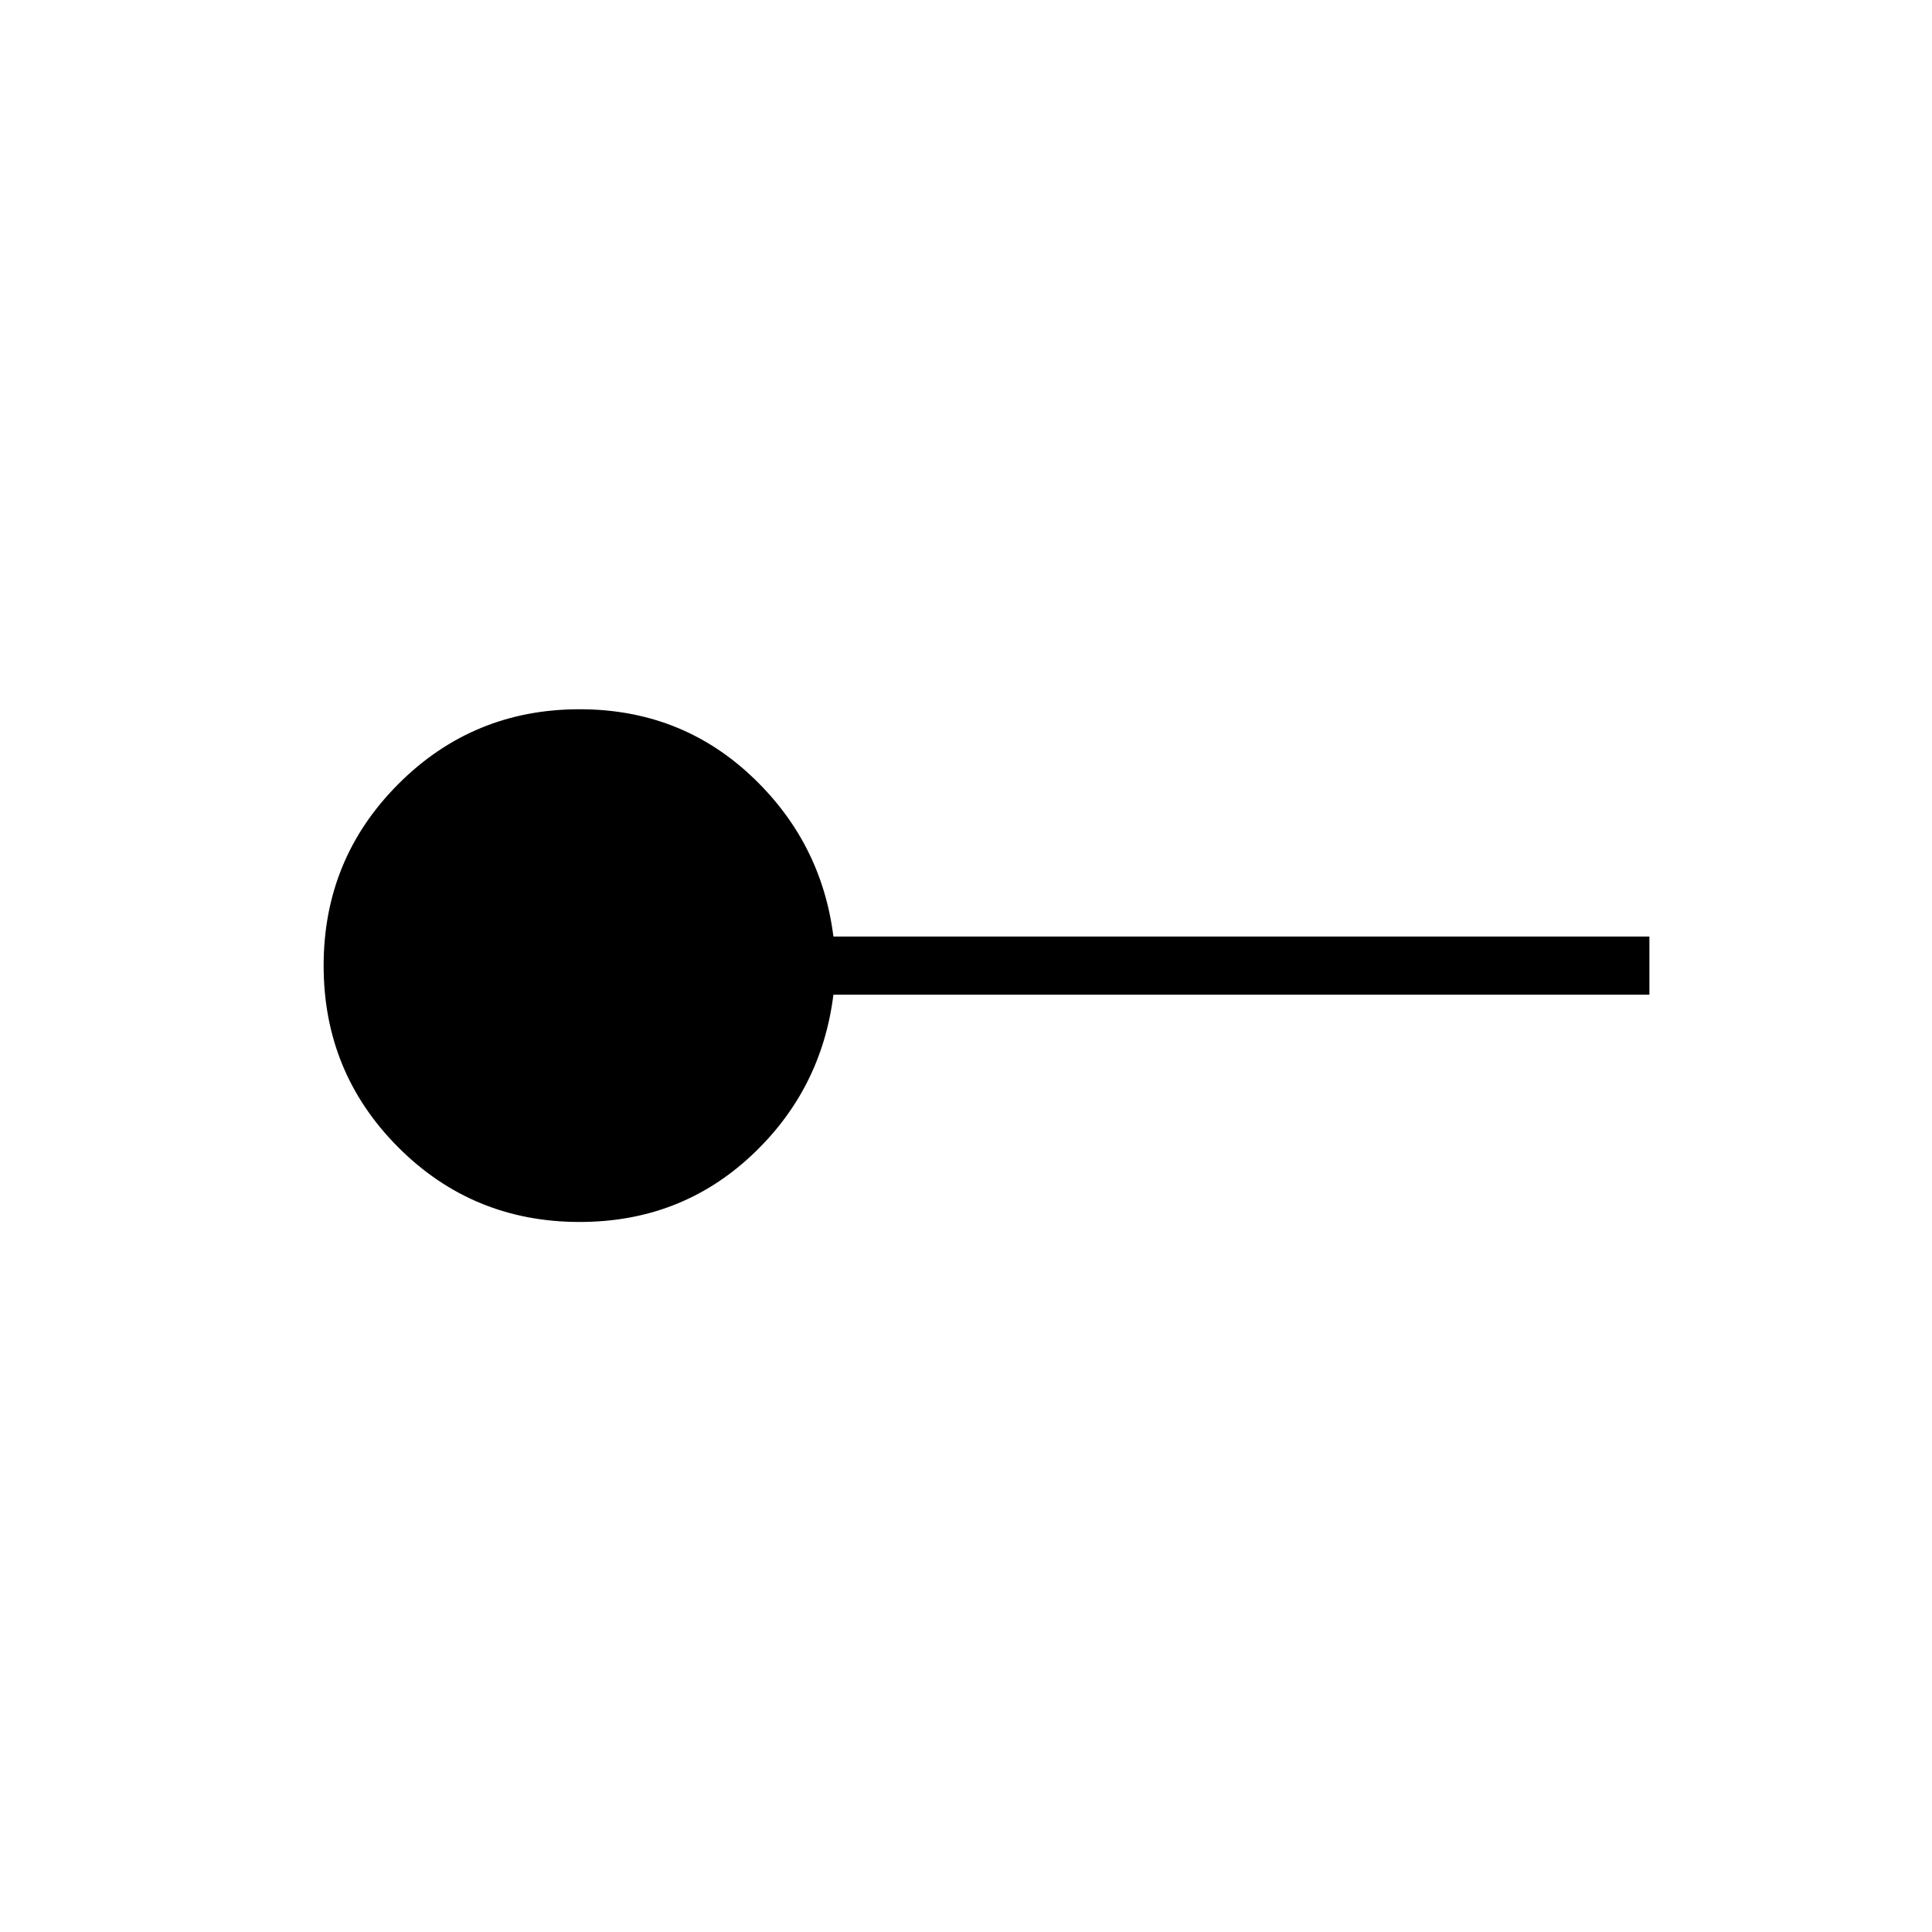 <svg xmlns="http://www.w3.org/2000/svg" height="20" viewBox="0 -960 960 960" width="20"><path d="M288.03-352.81q-53.13 0-90.18-37.14-37.04-37.15-37.04-90.22 0-53.06 37.1-90.23Q235-607.58 288-607.58q49.76 0 84.96 32.83 35.19 32.83 41.16 80.1h405.46v28.92H414.12q-5.97 47.65-41.16 80.29-35.2 32.63-84.93 32.63Z"/></svg>